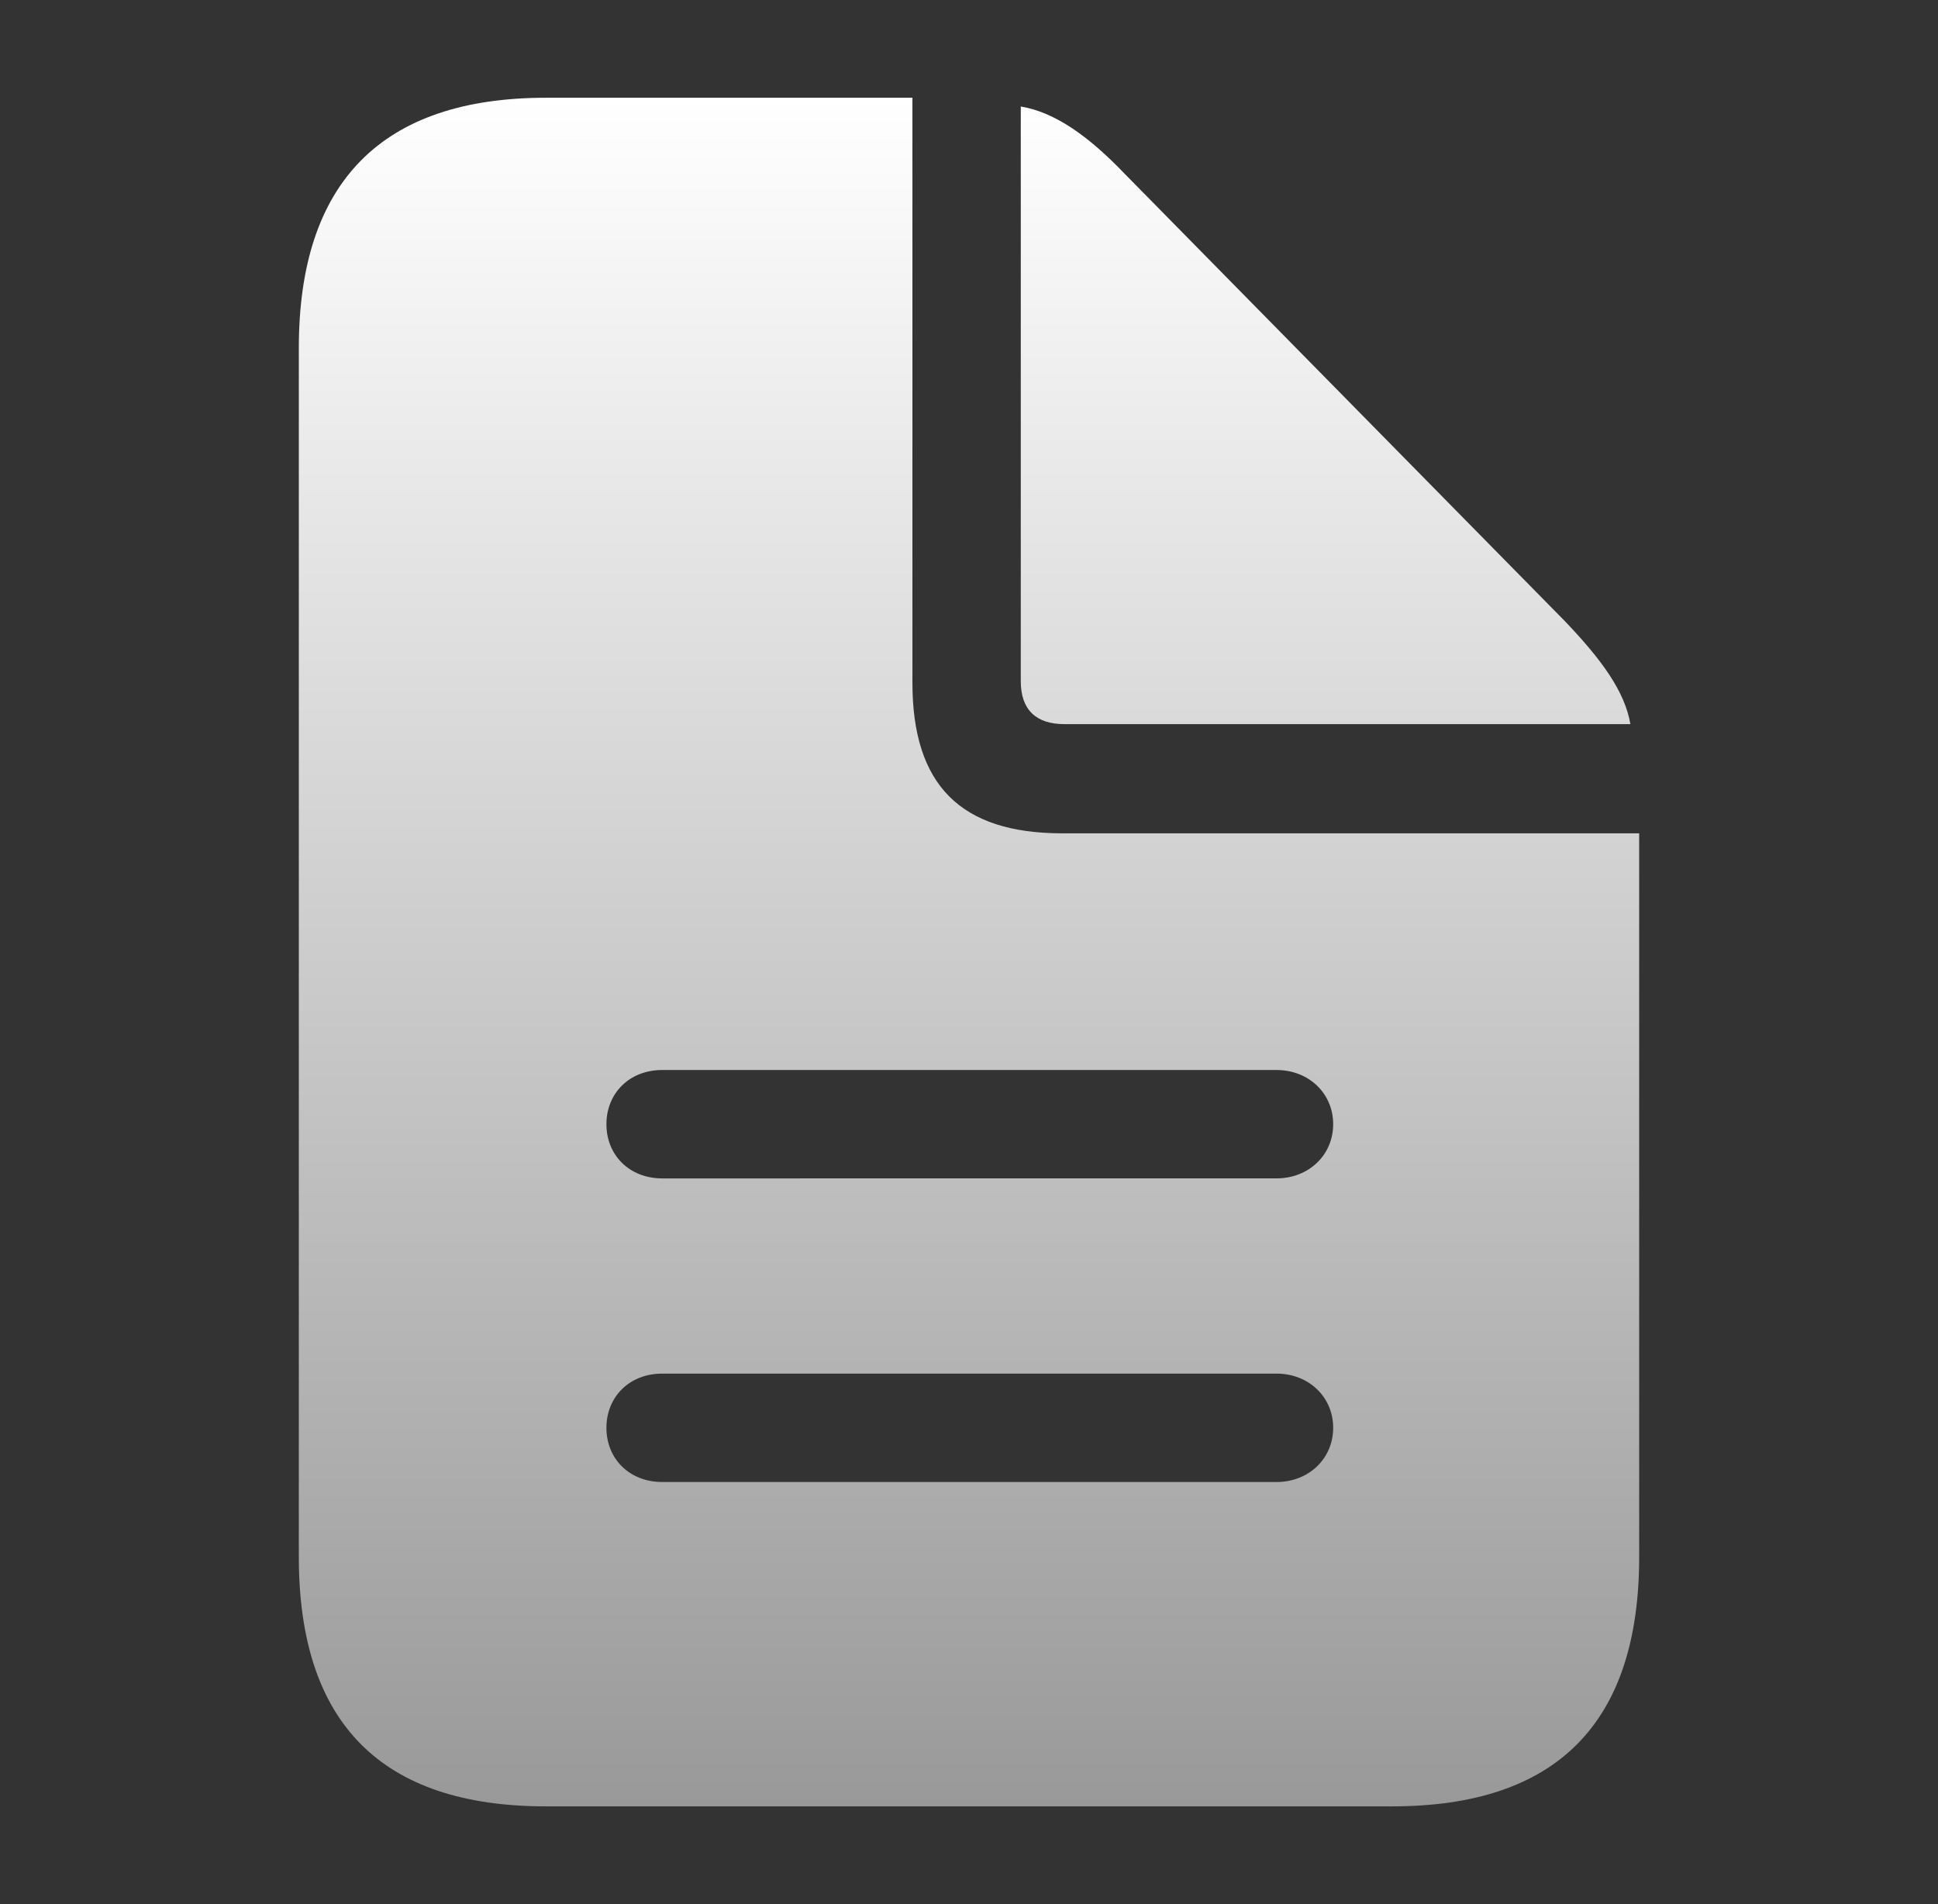 <svg width="57" height="56" viewBox="0 0 57 56" fill="none" xmlns="http://www.w3.org/2000/svg">
<rect x="0" y="0" width="57" height="56" fill="#333333" stroke="none"/>
<path d="M16.055 53.125H40.945C45.797 53.125 48.211 50.664 48.211 45.789V24.508H31.242C28.242 24.508 26.836 23.078 26.836 20.078V2.875H16.055C11.227 2.875 8.789 5.359 8.789 10.235V45.789C8.789 50.687 11.227 53.125 16.055 53.125ZM31.313 21.297H47.953C47.789 20.336 47.109 19.398 46.008 18.25L33.07 5.102C31.992 3.977 31.008 3.297 30.023 3.132V20.032C30.023 20.875 30.469 21.297 31.313 21.297ZM19.477 34.657C18.516 34.657 17.836 33.977 17.836 33.063C17.836 32.148 18.516 31.469 19.476 31.469H37.546C38.484 31.469 39.211 32.149 39.211 33.062C39.211 33.977 38.484 34.656 37.547 34.656L19.477 34.657ZM19.477 43.586C18.516 43.586 17.836 42.906 17.836 41.992C17.836 41.078 18.516 40.398 19.476 40.398H37.546C38.484 40.398 39.211 41.078 39.211 41.992C39.211 42.906 38.484 43.586 37.547 43.586H19.477Z" fill="url(#paint0_linear_592_4128)"/>
<defs>
<linearGradient id="paint0_linear_592_4128" x1="28.5" y1="2.875" x2="28.5" y2="53.125" gradientUnits="userSpaceOnUse">
<stop stop-color="white"/>
<stop offset="1" stop-color="#999999"/>
</linearGradient>
</defs>
</svg>
